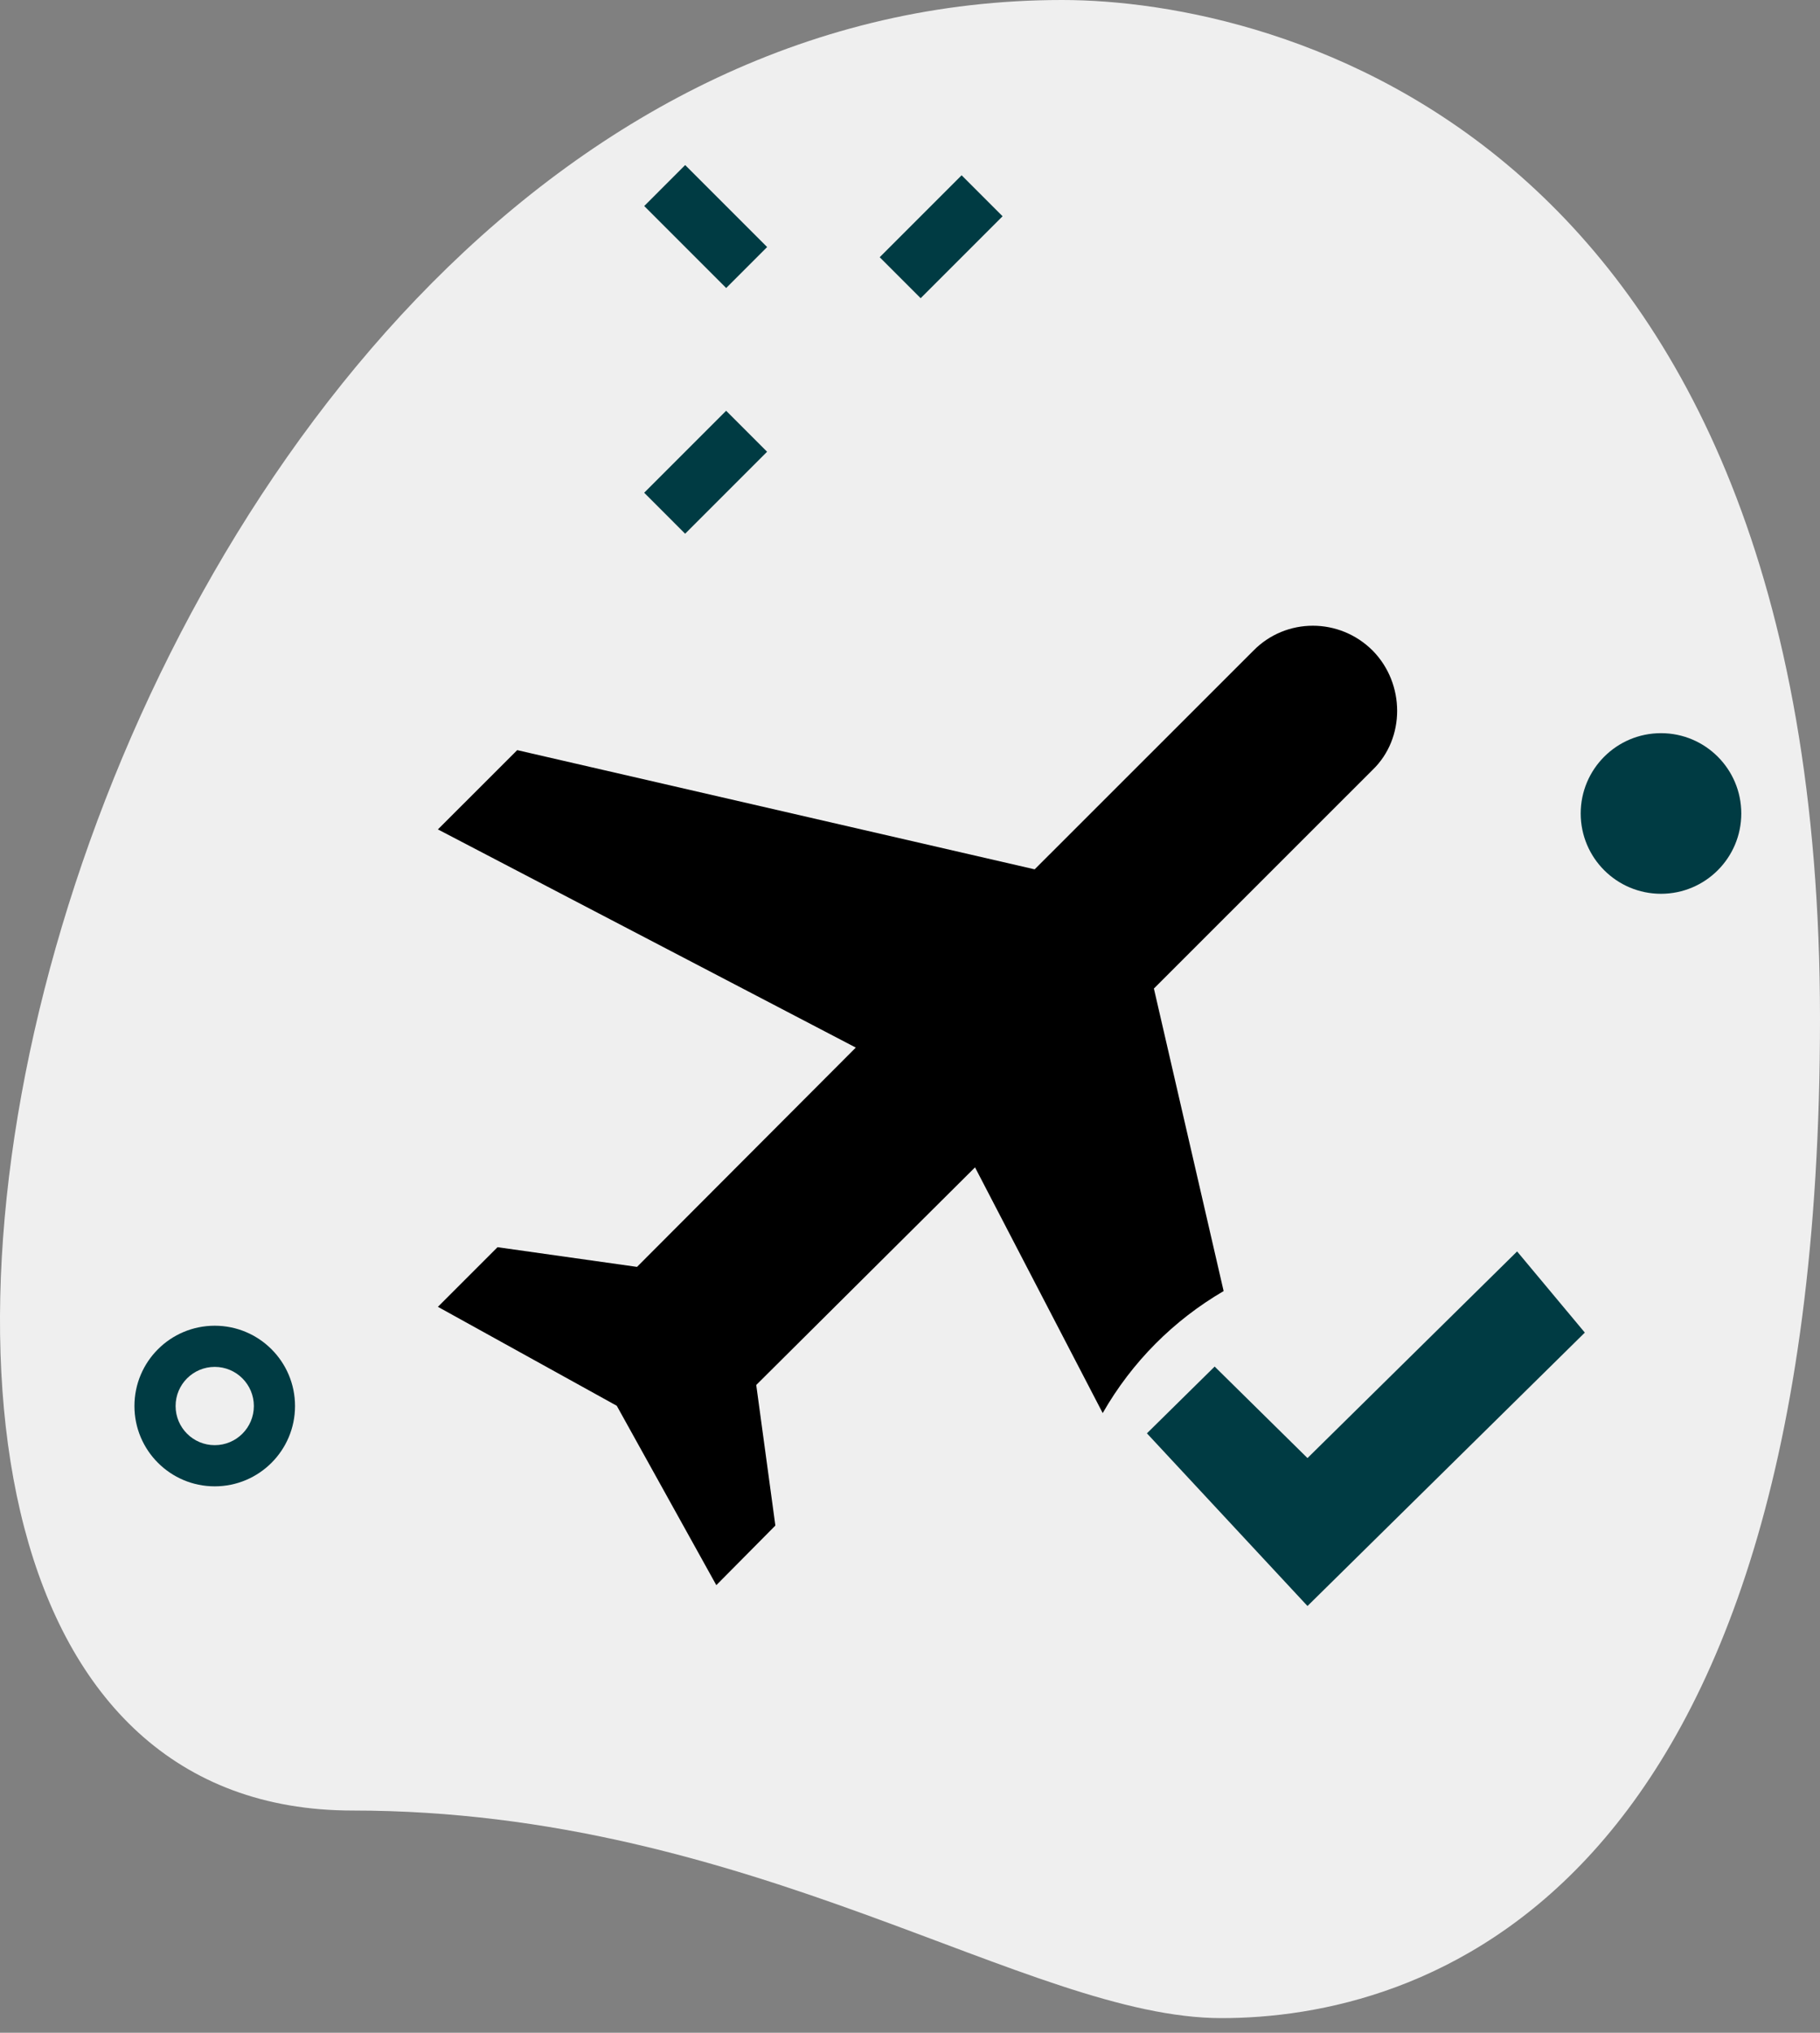 <svg width="120" height="134" viewBox="0 0 120 134" fill="none" xmlns="http://www.w3.org/2000/svg">
<rect x="0" y="0" width="120" height="134" fill="#808080" stroke="none"/>
<path d="M23.247 119.351C49.665 119.351 67.806 133.035 80.536 133.035C93.265 133.035 120 125.718 120 67.157C120 8.597 84.034 0 70.033 0C4.468 0 -23.538 119.351 23.247 119.351Z" fill="#EFEFEF"/>
<circle cx="109.516" cy="53.625" r="5.294" fill="#003B43"/>
<path d="M19.452 92.686C19.452 95.61 17.082 97.98 14.158 97.98C11.234 97.98 8.864 95.61 8.864 92.686C8.864 89.762 11.234 87.392 14.158 87.392C17.082 87.392 19.452 89.762 19.452 92.686ZM11.578 92.686C11.578 94.111 12.733 95.266 14.158 95.266C15.583 95.266 16.738 94.111 16.738 92.686C16.738 91.261 15.583 90.106 14.158 90.106C12.733 90.106 11.578 91.261 11.578 92.686Z" fill="#003B43"/>
<path d="M58.002 16.956L63.403 11.555L66.104 14.256L60.703 19.657L58.002 16.956Z" fill="#003B43"/>
<path d="M42.473 32.482L47.877 27.078L50.577 29.779L45.173 35.183L42.473 32.482Z" fill="#003B43"/>
<path d="M42.476 13.582L45.176 10.881L50.58 16.285L47.88 18.986L42.476 13.582Z" fill="#003B43"/>
<g clip-path="url(#clip0_39_11951)">
<path d="M80.679 85.108C77.379 87.035 74.635 89.778 72.706 93.151L64.288 76.953L49.862 91.298L51.123 100.565L47.23 104.494L40.666 92.669L28.873 86.146L32.804 82.216L42.001 83.514L56.426 69.057L28.873 54.675L34.102 49.449L68.219 57.307L82.645 42.888C84.795 40.701 88.318 40.701 90.506 42.888C92.657 45.075 92.657 48.67 90.506 50.746L76.081 65.165L80.679 85.108Z" fill="black"/>
</g>
<path d="M86.208 96.117L100.029 82.495L104.494 87.845L86.208 105.869L75.621 94.486L80.087 90.084L86.208 96.117Z" fill="#003B43"/>
<defs>
<clipPath id="clip0_39_11951">
<rect width="64.621" height="64.621" fill="white" transform="translate(28.873 39.873)"/>
</clipPath>
</defs>
</svg>

